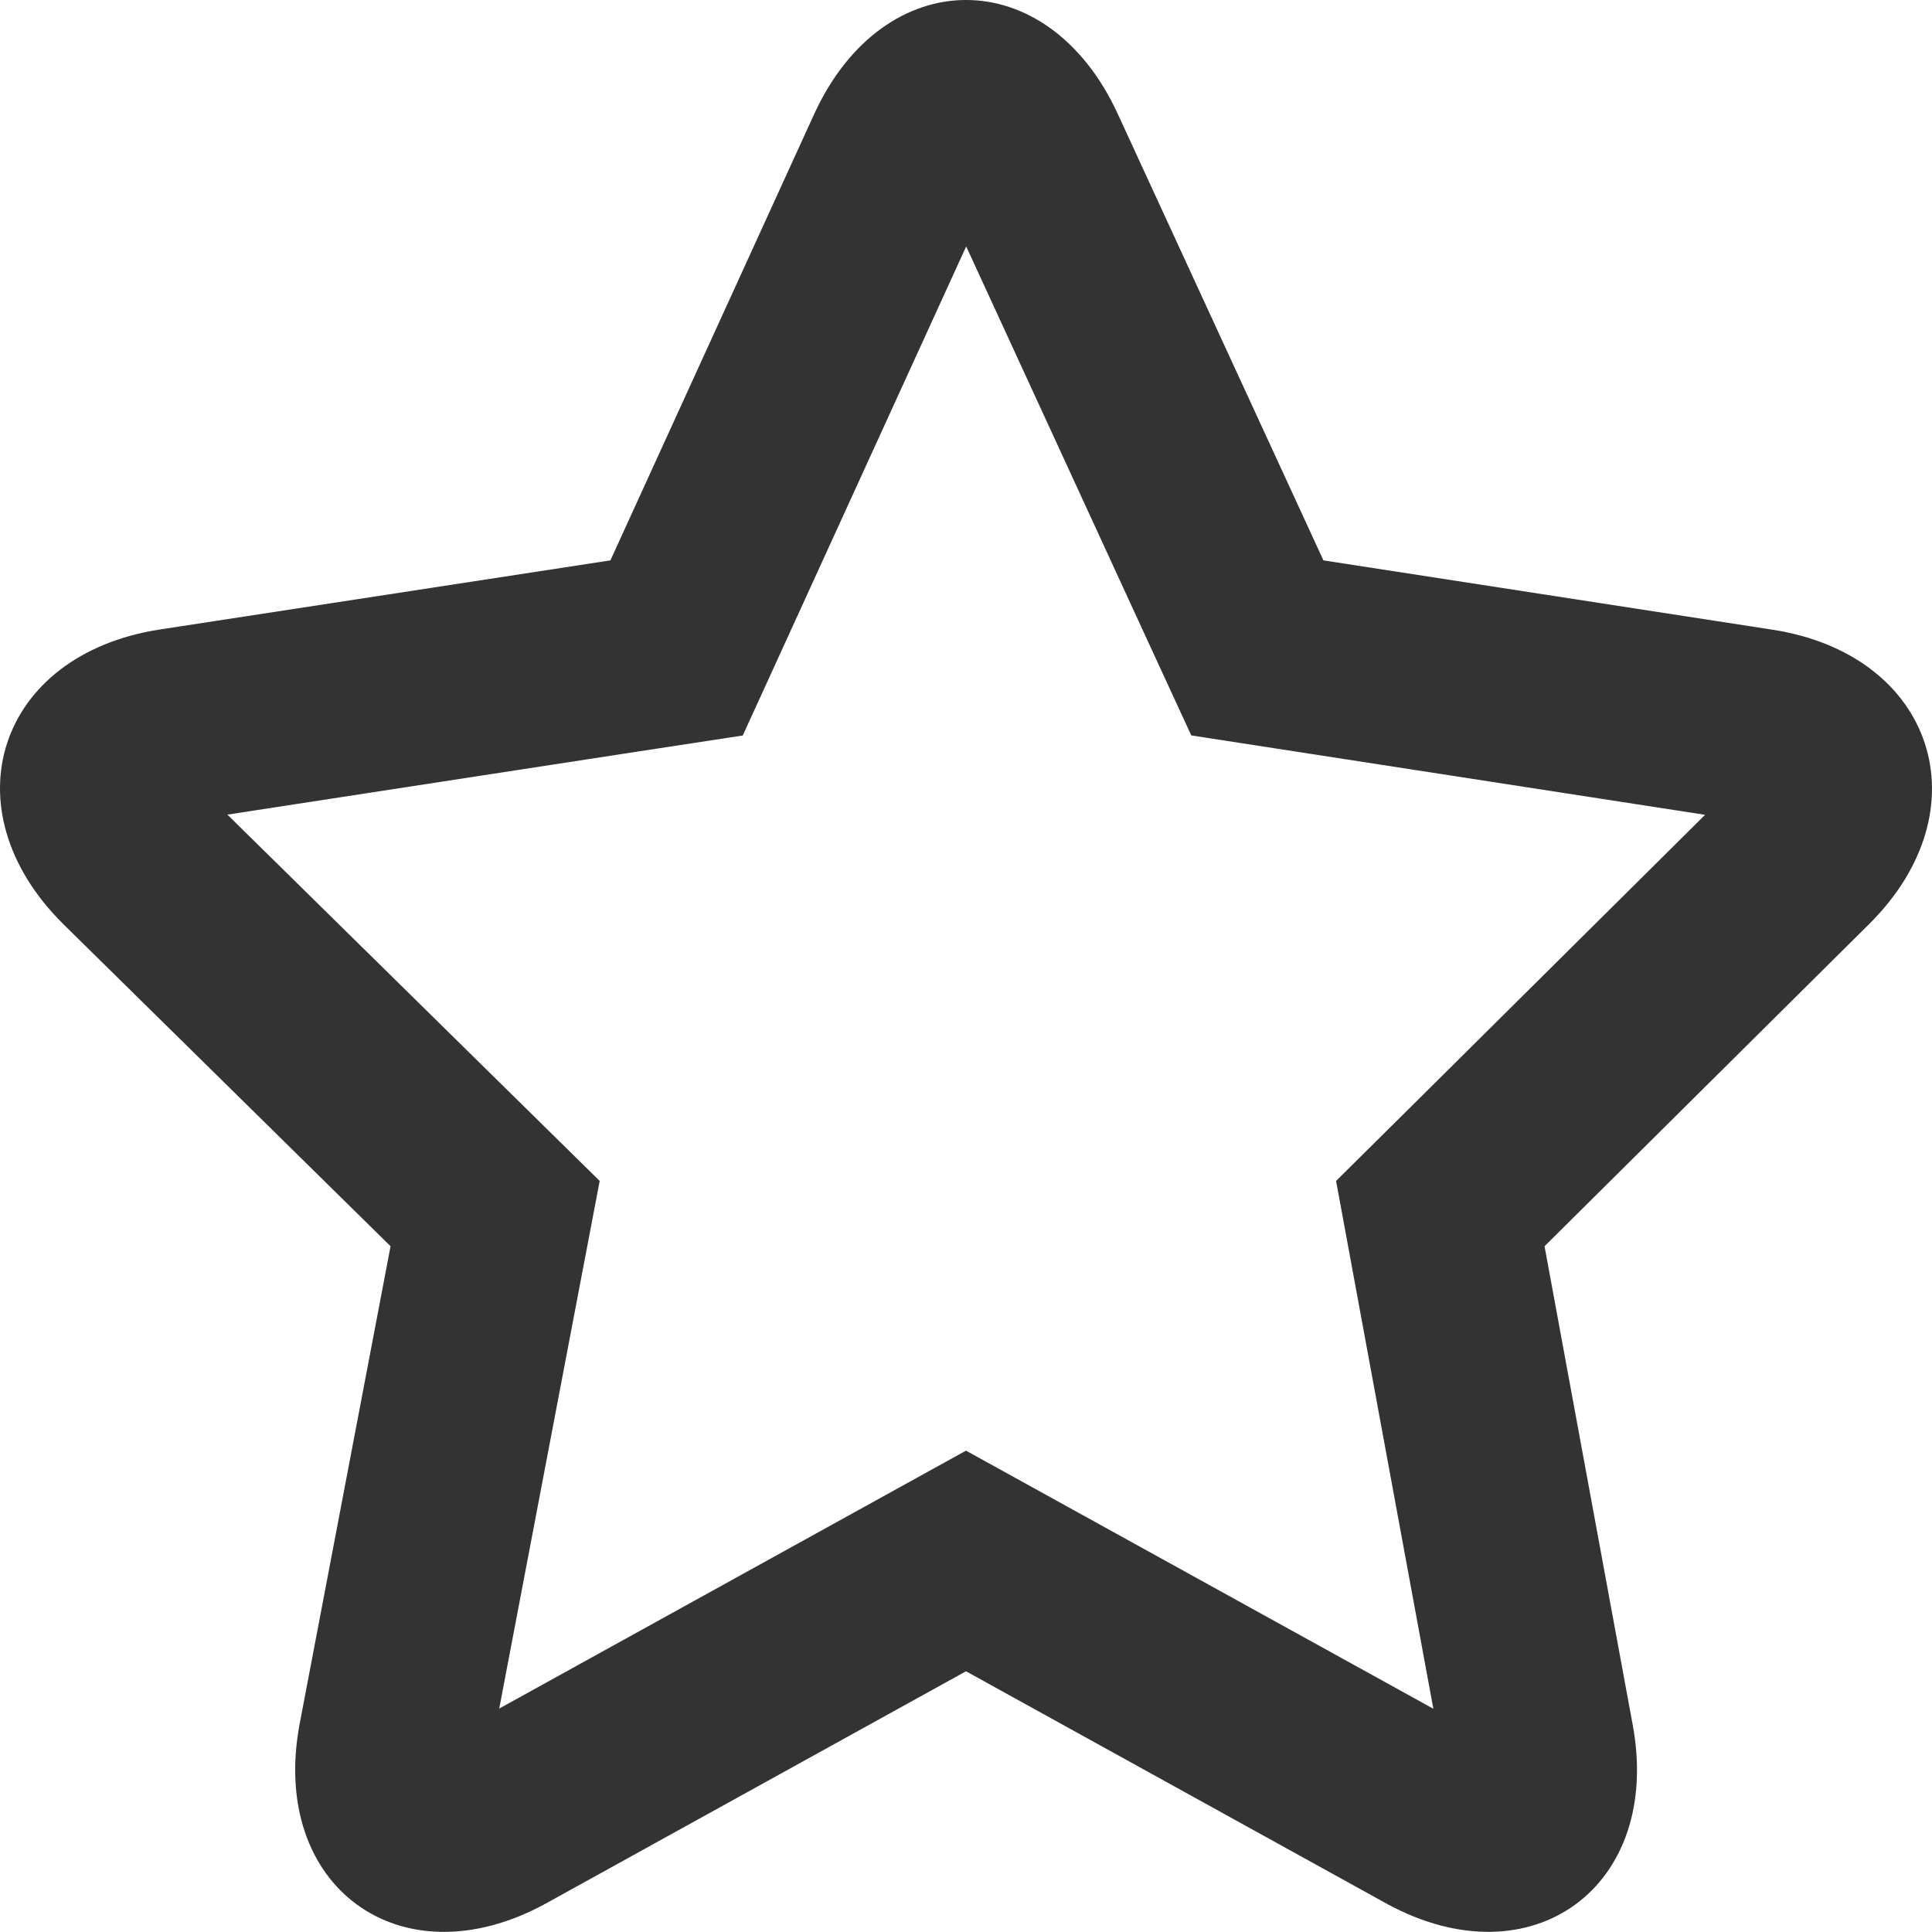 <svg width="20" height="20" viewBox="0 0 20 20" xmlns="http://www.w3.org/2000/svg"><title>FEF2A70A-588A-412C-966F-DCE5620AC908</title><g fill="none" fill-rule="evenodd"><path d="M-2-2h24v24H-2z"/><path d="M14.355 19.707L10 17.301l-4.353 2.406c-1.507.822-2.864-.185-2.544-1.867l.94-4.939L.656 9.567c-1.204-1.192-.68-2.79.995-3.05l4.668-.716L8.43 1.177c.723-1.568 2.416-1.571 3.14 0L13.7 5.801l4.651.718c1.672.26 2.196 1.862.995 3.05l-3.357 3.332.91 4.94c.32 1.682-1.038 2.687-2.544 1.866zm-.524-7.482l.75-.743 3.07-3.047-5.319-.822-.45-.976-1.88-4.086-2.313 5.063-1.067.163-4.268.656 3.854 3.792-.2 1.05-.84 4.412L10 15.017l4.838 2.672-1.007-5.464z" fill="#333" fill-rule="nonzero"/></g></svg>